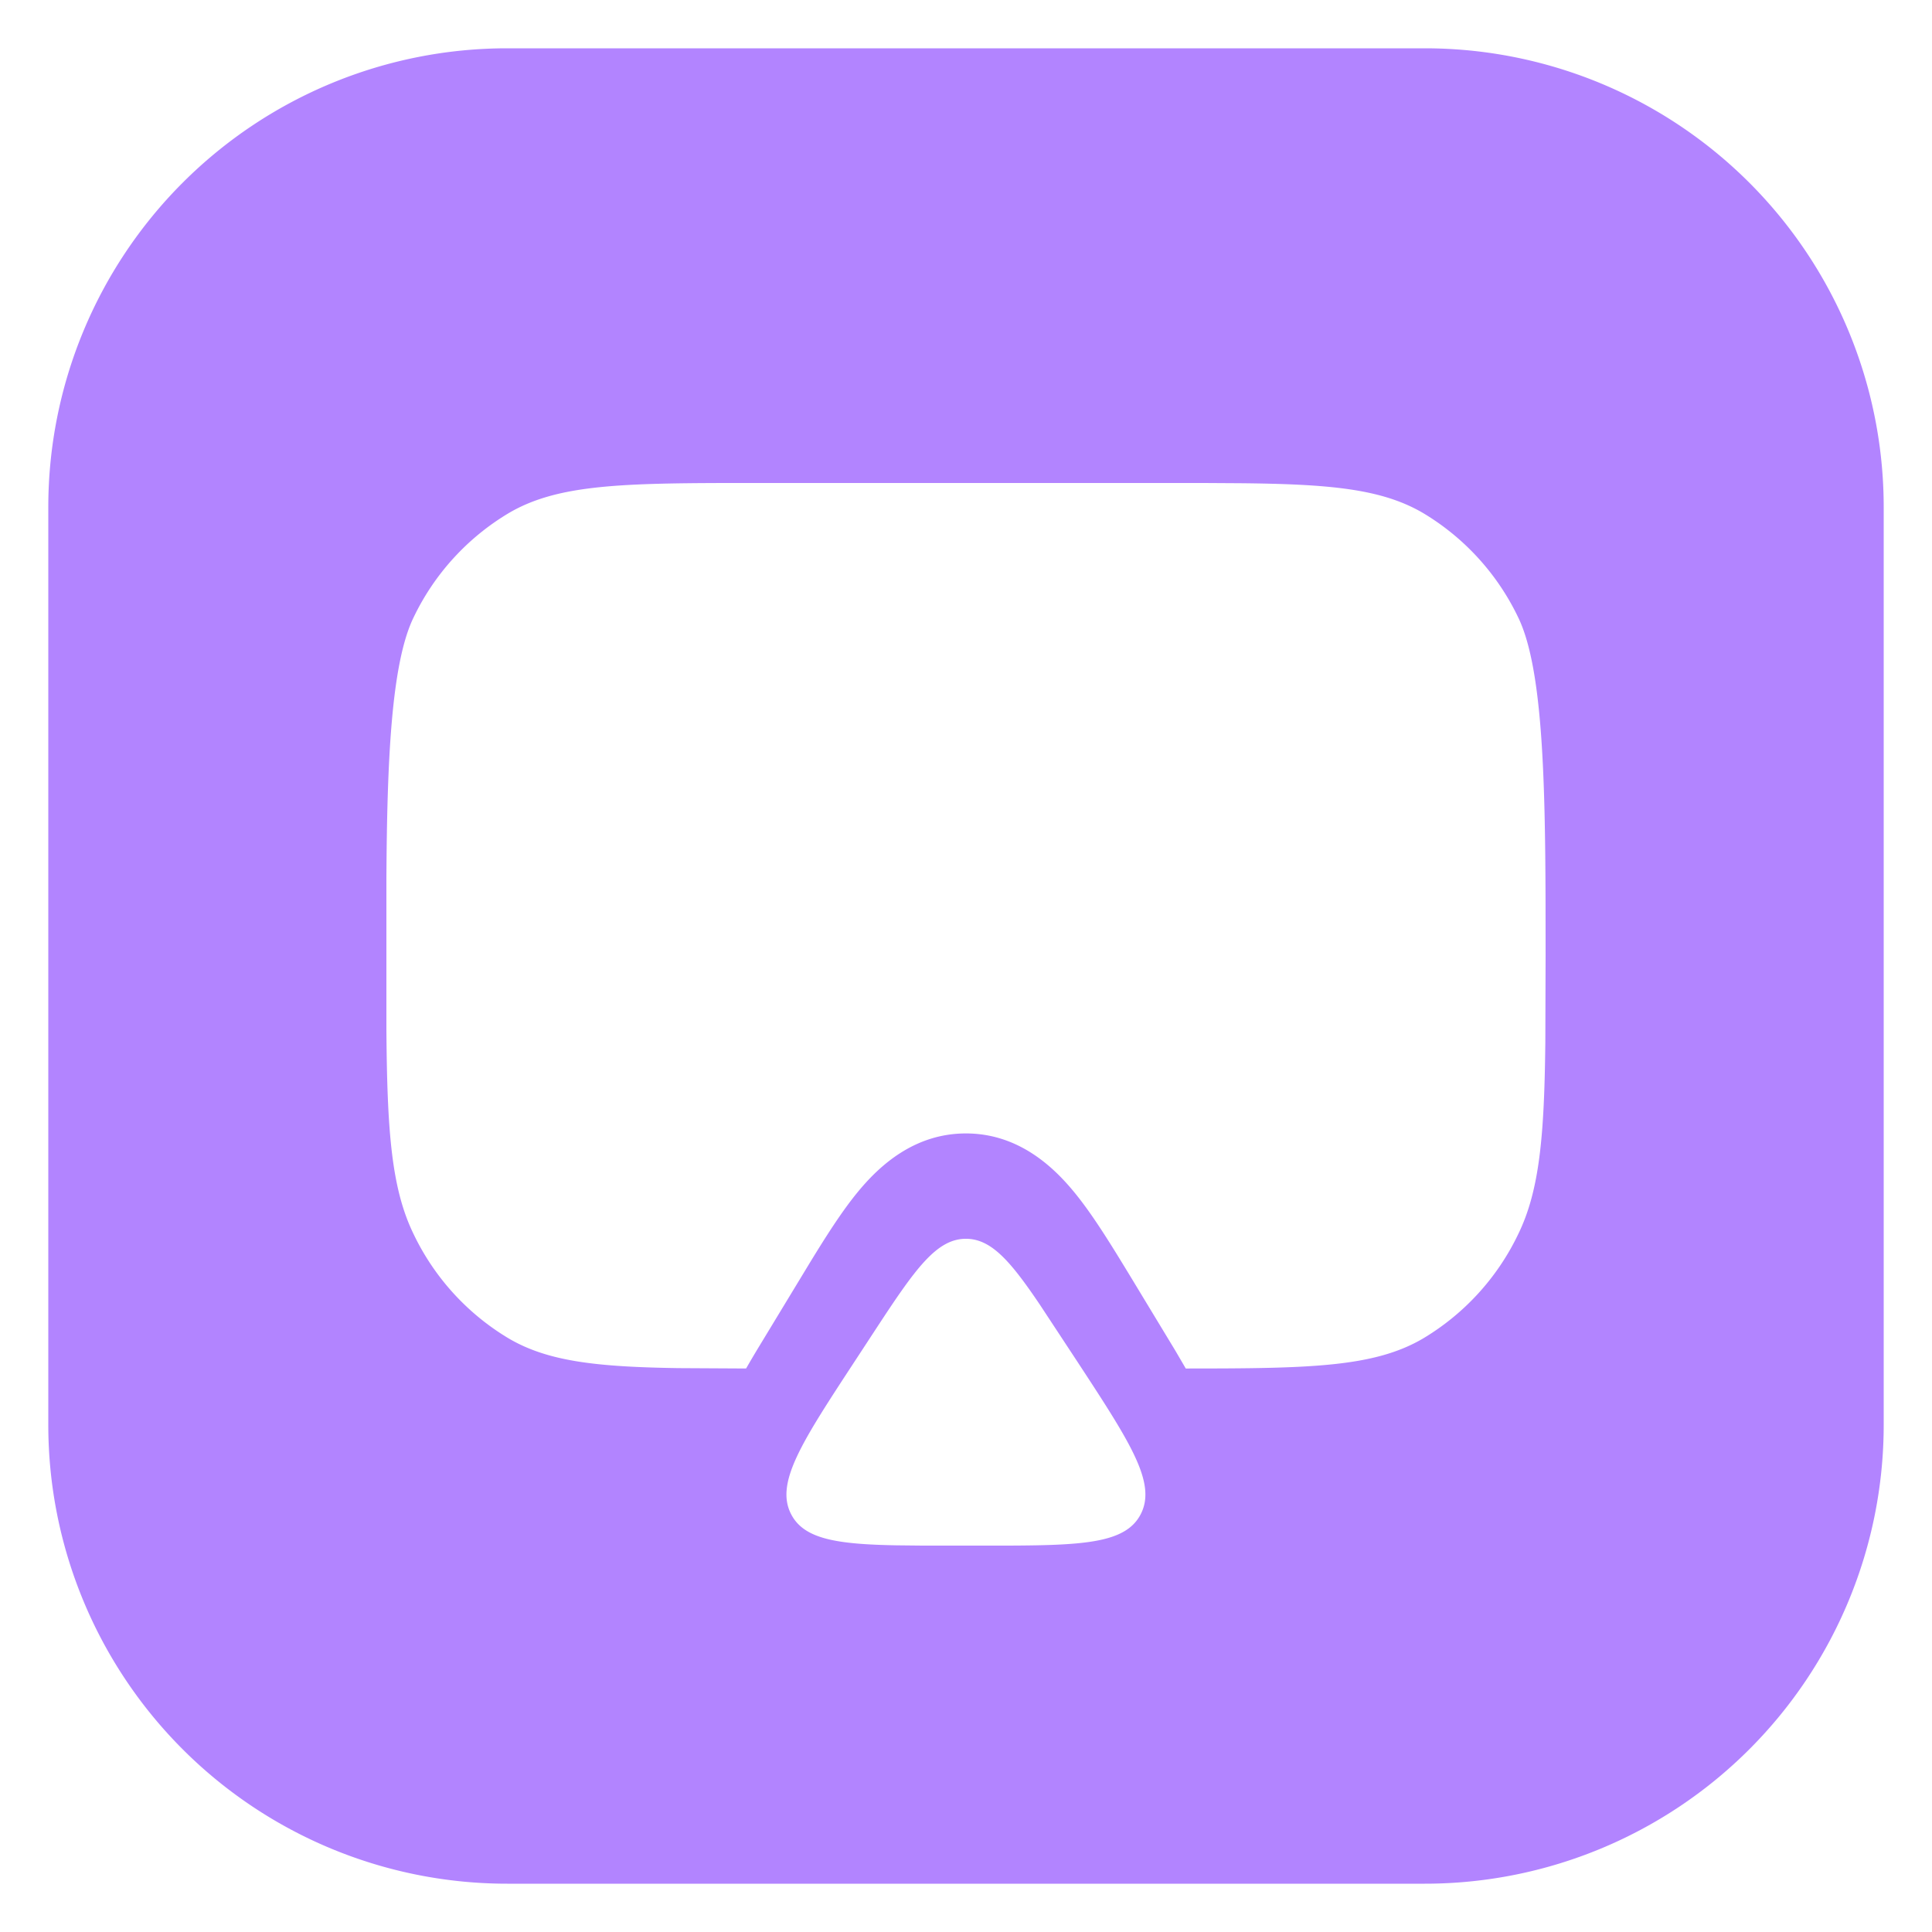 <svg class="icon" viewBox="0 0 1024 1024" version="1.1"
  xmlns="http://www.w3.org/2000/svg" width="200" height="200">
  <path
    d="M755.2 25.6a243.2 243.2 0 0 1 243.2 243.2v486.4a243.2 243.2 0 0 1-243.2 243.2H268.8A243.2 243.2 0 0 1 25.6 755.2V268.8A243.2 243.2 0 0 1 268.8 25.6h486.4z m-243.228 630.983c-15.417 0-26.567 15.531-46.933 46.592l-12.288 18.773c-28.046 42.809-42.041 64.228-33.365 80.754 6.827 13.028 24.036 15.787 55.865 16.356l13.511 0.142h46.421c40.533-0.171 61.582-1.707 69.348-16.498 8.676-16.526-5.319-37.945-33.365-80.782l-19.968-30.35c-15.73-23.324-25.884-34.987-39.253-34.987zM638.18 256h-252.444c-59.477 0.114-91.364 1.422-116.053 15.929a129.479 129.479 0 0 0-50.46 55.296c-11.918 24.462-14.052 76.516-14.421 137.956v80.555c0.398 53.333 2.56 84.025 14.421 108.373a129.479 129.479 0 0 0 50.46 55.324c20.793 12.203 46.706 15.047 89.913 15.701l35.84 0.199c1.792-3.1 3.641-6.258 5.547-9.444l28.16-46.45c8.533-13.966 17.095-27.477 25.572-37.746 11.264-13.682 29.753-30.948 57.259-30.948 27.477 0 45.966 17.266 57.23 30.948 10.183 12.316 20.48 29.298 30.72 46.137l23.04 38.059 5.518 9.444c65.792 0 99.755-0.654 125.753-15.9a129.479 129.479 0 0 0 50.46-55.324c11.378-23.324 13.824-52.48 14.364-101.746L819.2 506.311l-0.028-29.07c-0.199-66.617-1.792-123.961-14.507-150.016a129.479 129.479 0 0 0-50.432-55.324c-21.931-12.857-49.579-15.332-97.223-15.787L638.18 256z"
    fill="#B284FF"></path>
</svg>
